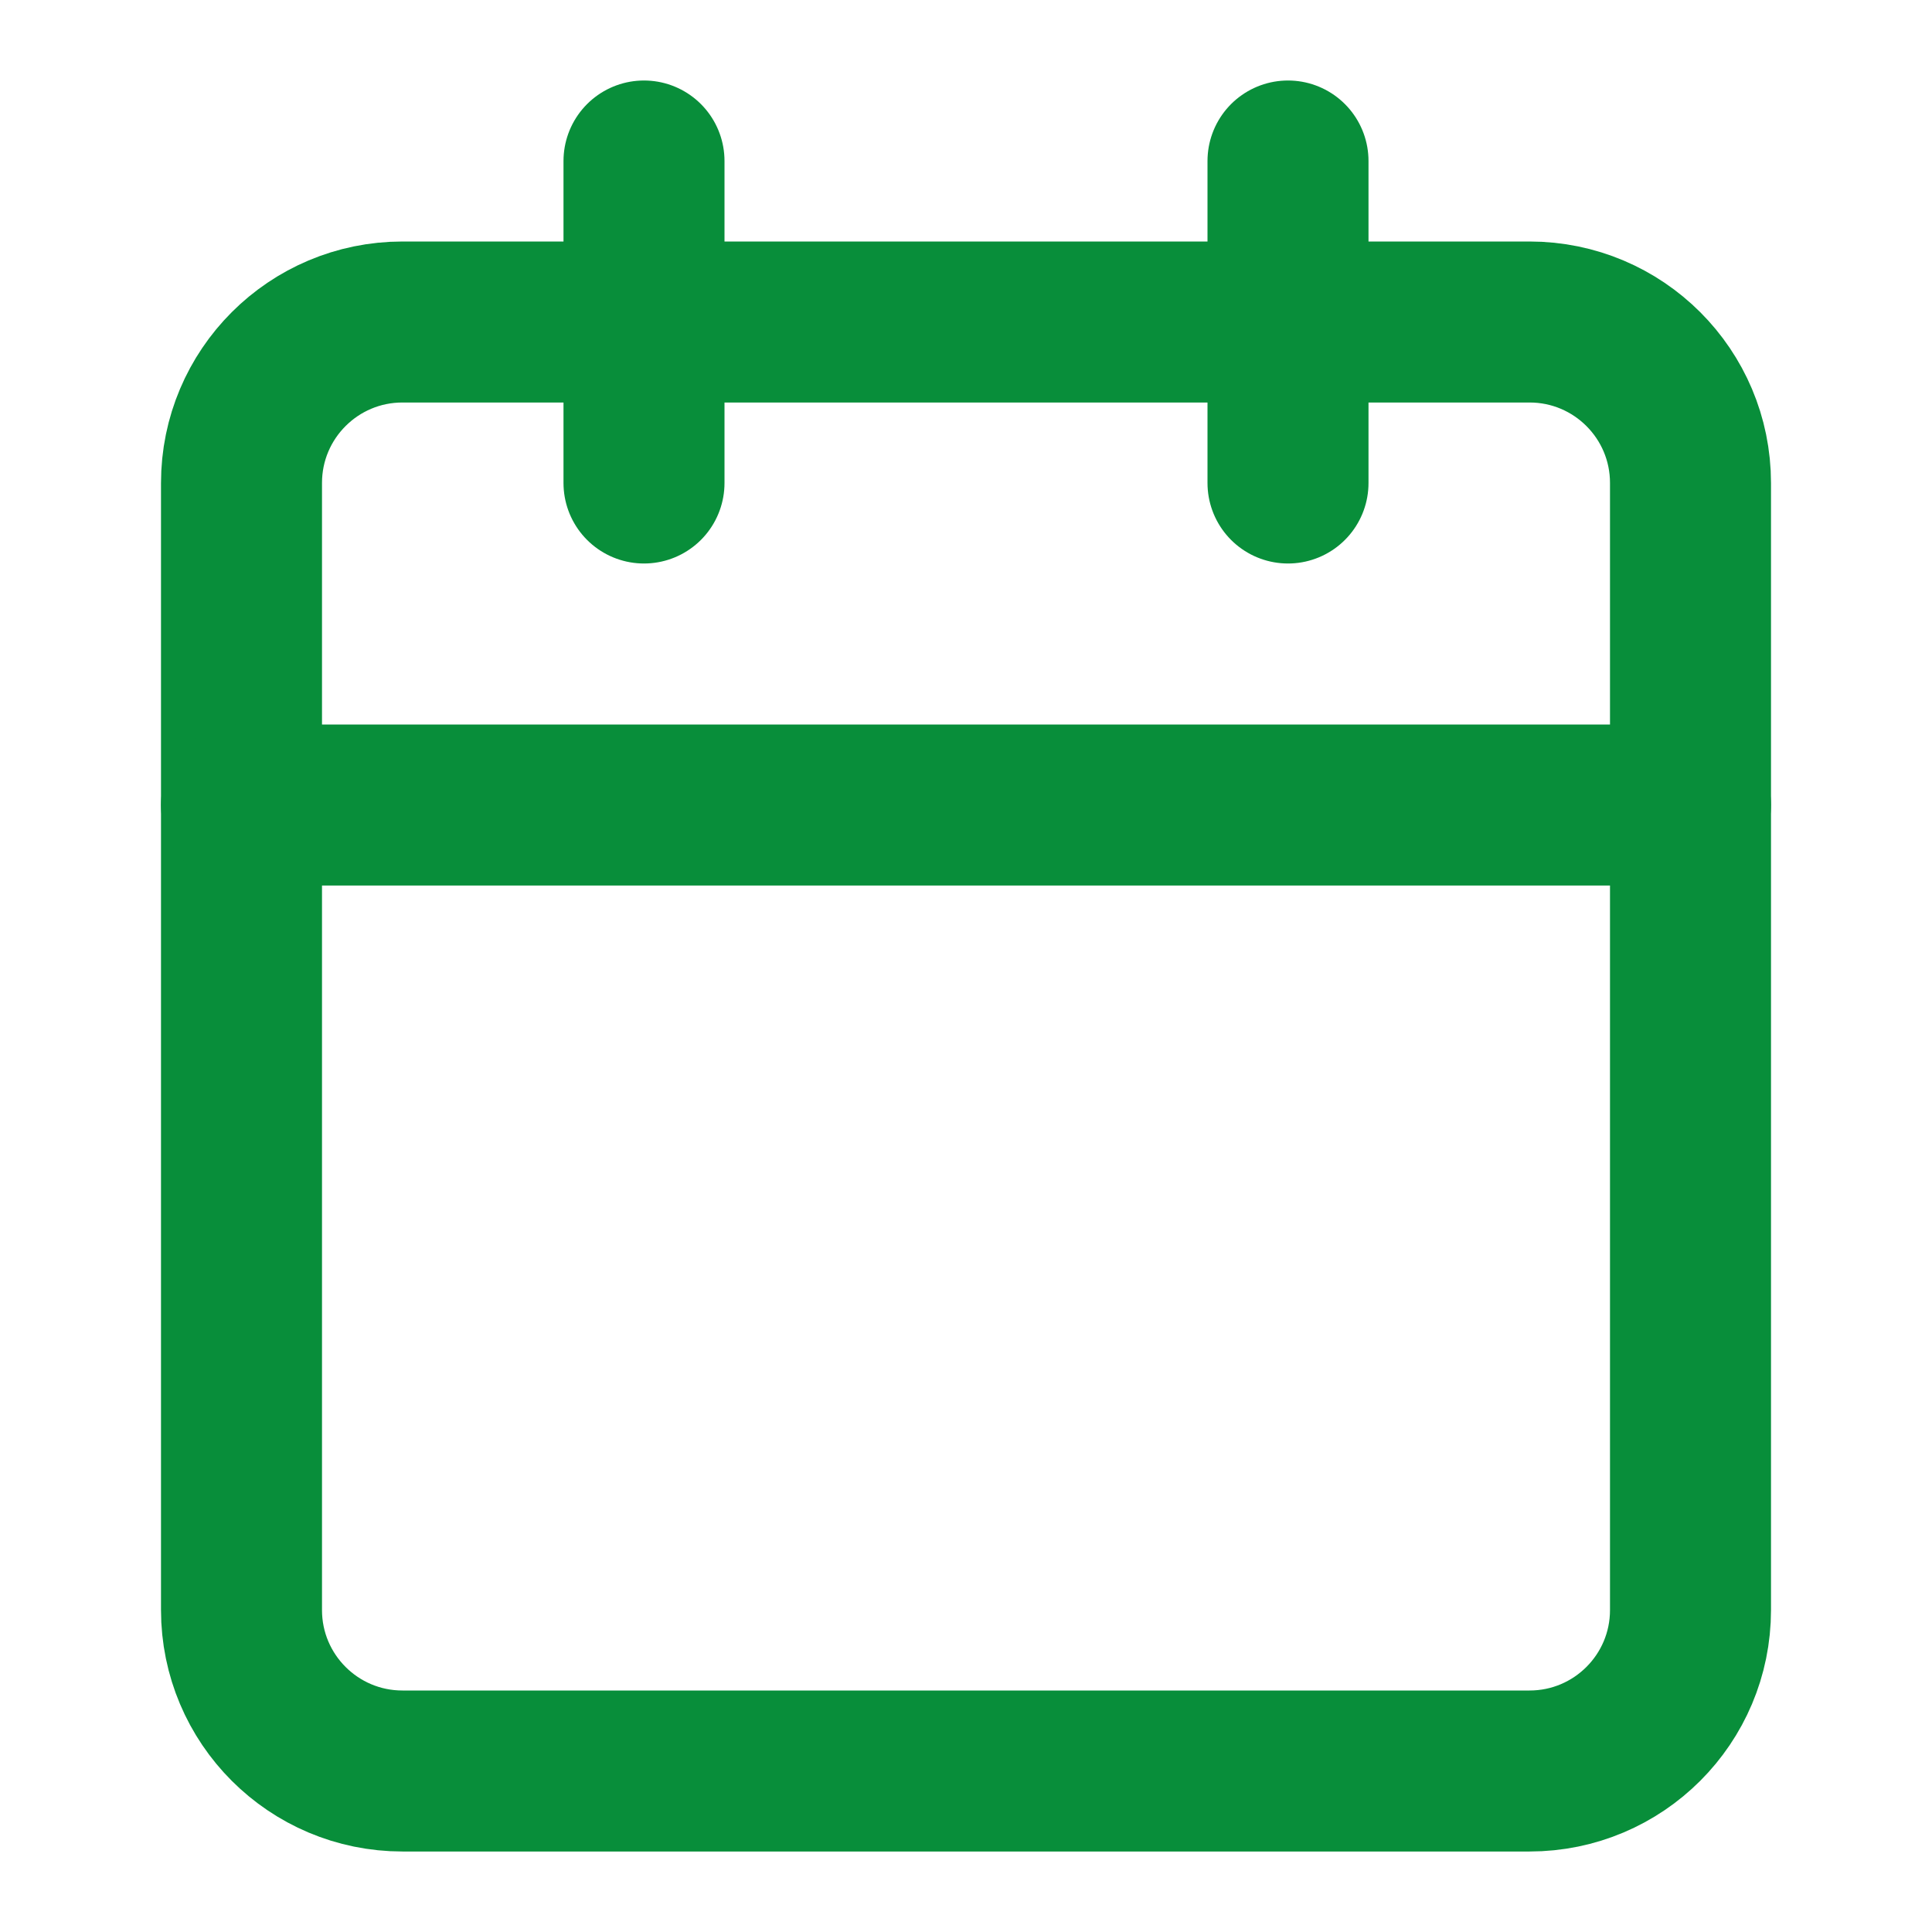 <svg width="24" height="24" viewBox="0 0 24 24" fill="none" xmlns="http://www.w3.org/2000/svg">
<path d="M8 2V6" stroke="#088E3A" stroke-width="2" stroke-linecap="round" stroke-linejoin="round"/>
<path d="M16 2V6" stroke="#088E3A" stroke-width="2" stroke-linecap="round" stroke-linejoin="round"/>
<path d="M19 4H5C3.895 4 3 4.895 3 6V20C3 21.105 3.895 22 5 22H19C20.105 22 21 21.105 21 20V6C21 4.895 20.105 4 19 4Z" stroke="#088E3A" stroke-width="2" stroke-linecap="round" stroke-linejoin="round"/>
<path d="M3 10H21" stroke="#088E3A" stroke-width="2" stroke-linecap="round" stroke-linejoin="round"/>
</svg>

